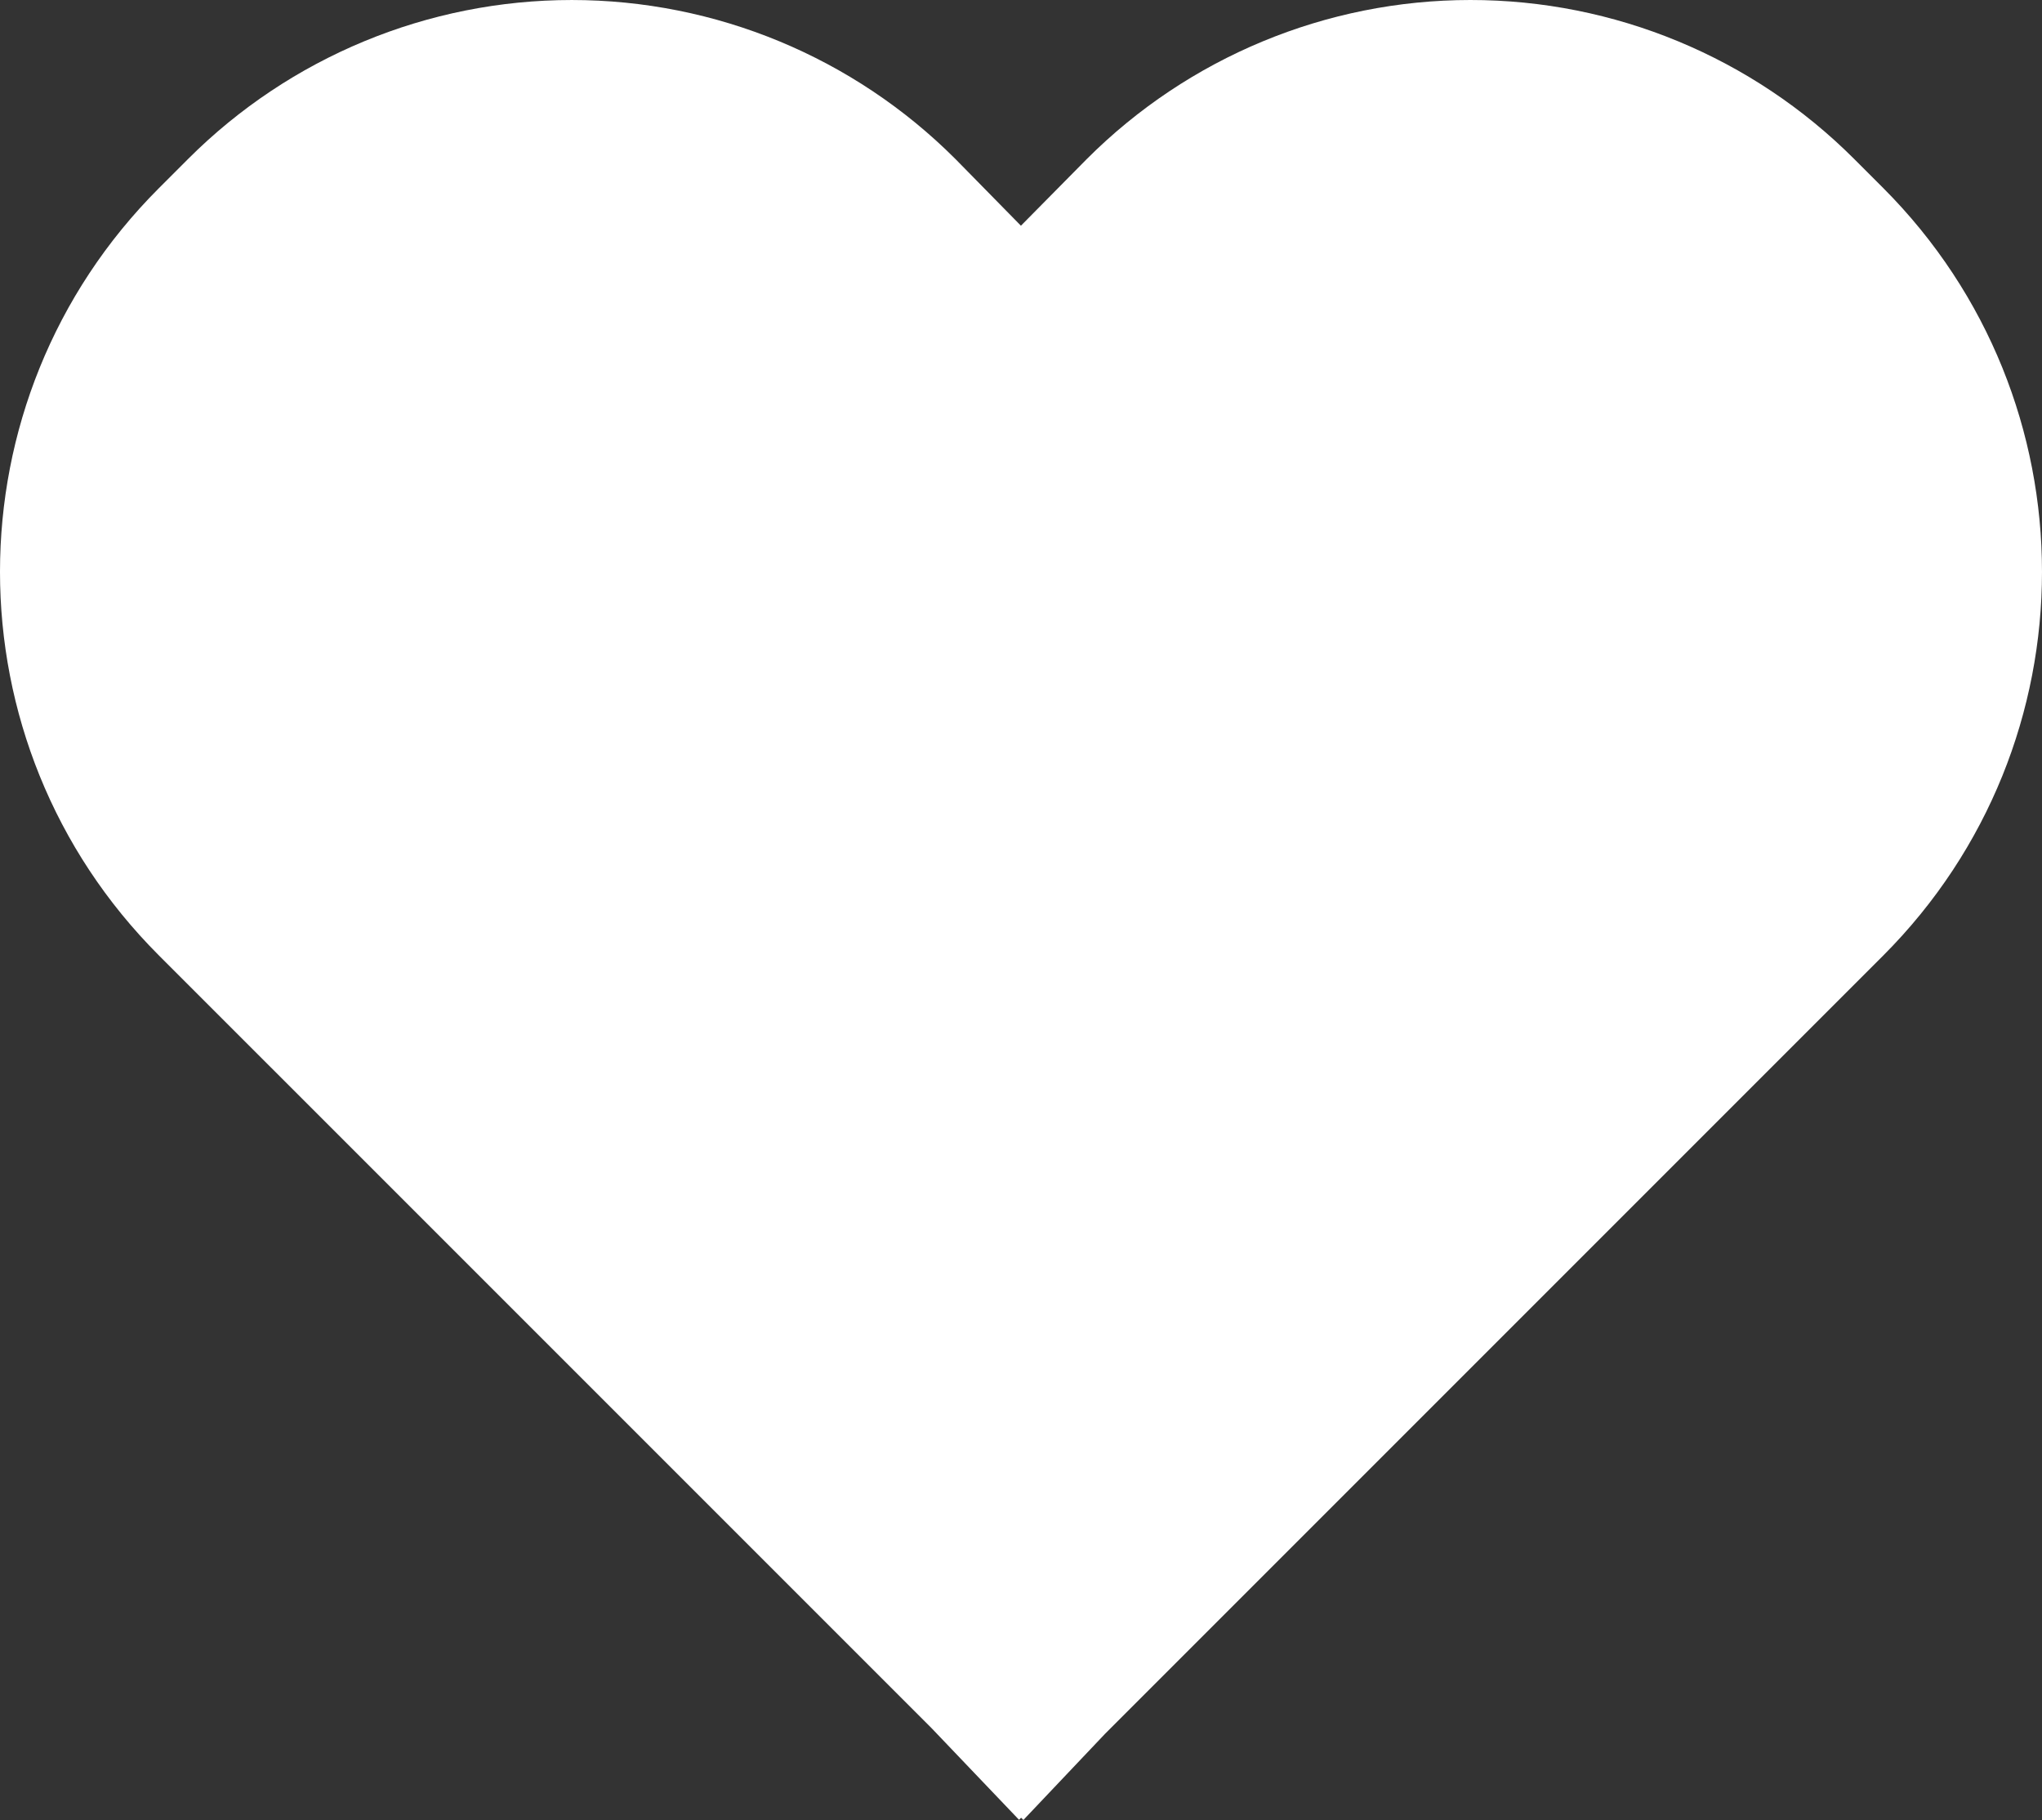 <svg xmlns:xlink="http://www.w3.org/1999/xlink" width="481.84" xmlns="http://www.w3.org/2000/svg" height="429.411" id="screenshot-a1c5b519-8e02-8075-8002-366703b00b29" viewBox="0 0 481.84 429.411" style="-webkit-print-color-adjust: exact;" fill="none" version="1.1"><rect x="0" y="0" width="481.84" height="429.411" fill="#333333" stroke="none"/><g id="shape-a1c5b519-8e02-8075-8002-366703b00b29" rx="0" ry="0" style="fill: rgb(0, 0, 0);"><g id="shape-a1c5b519-8e02-8075-8002-366703b389d9"><g class="fills" id="fills-a1c5b519-8e02-8075-8002-366703b389d9"><path fill="currentColor" class="ci-primary" rx="0" ry="0" d="M437.500,37.490C413.484,13.474,380.907,-0.013,346.943,0.000C312.978,0.013,280.412,13.524,256.413,37.558L240.902,53.258L225.520,37.592L225.420,37.492C201.415,13.487,168.858,0.002,134.910,0.002C100.962,0.002,68.405,13.487,44.400,37.492L37.490,44.402C-12.497,94.389,-12.497,175.434,37.490,225.421L219.863,407.792L240.458,429.370L240.949,428.878L241.482,429.411L260.778,409.052L444.410,225.418C494.316,175.398,494.316,94.420,444.410,44.399L437.500,37.490Z" style="fill: rgb(255, 255, 255); fill-opacity: 1;"/></g></g></g></svg>